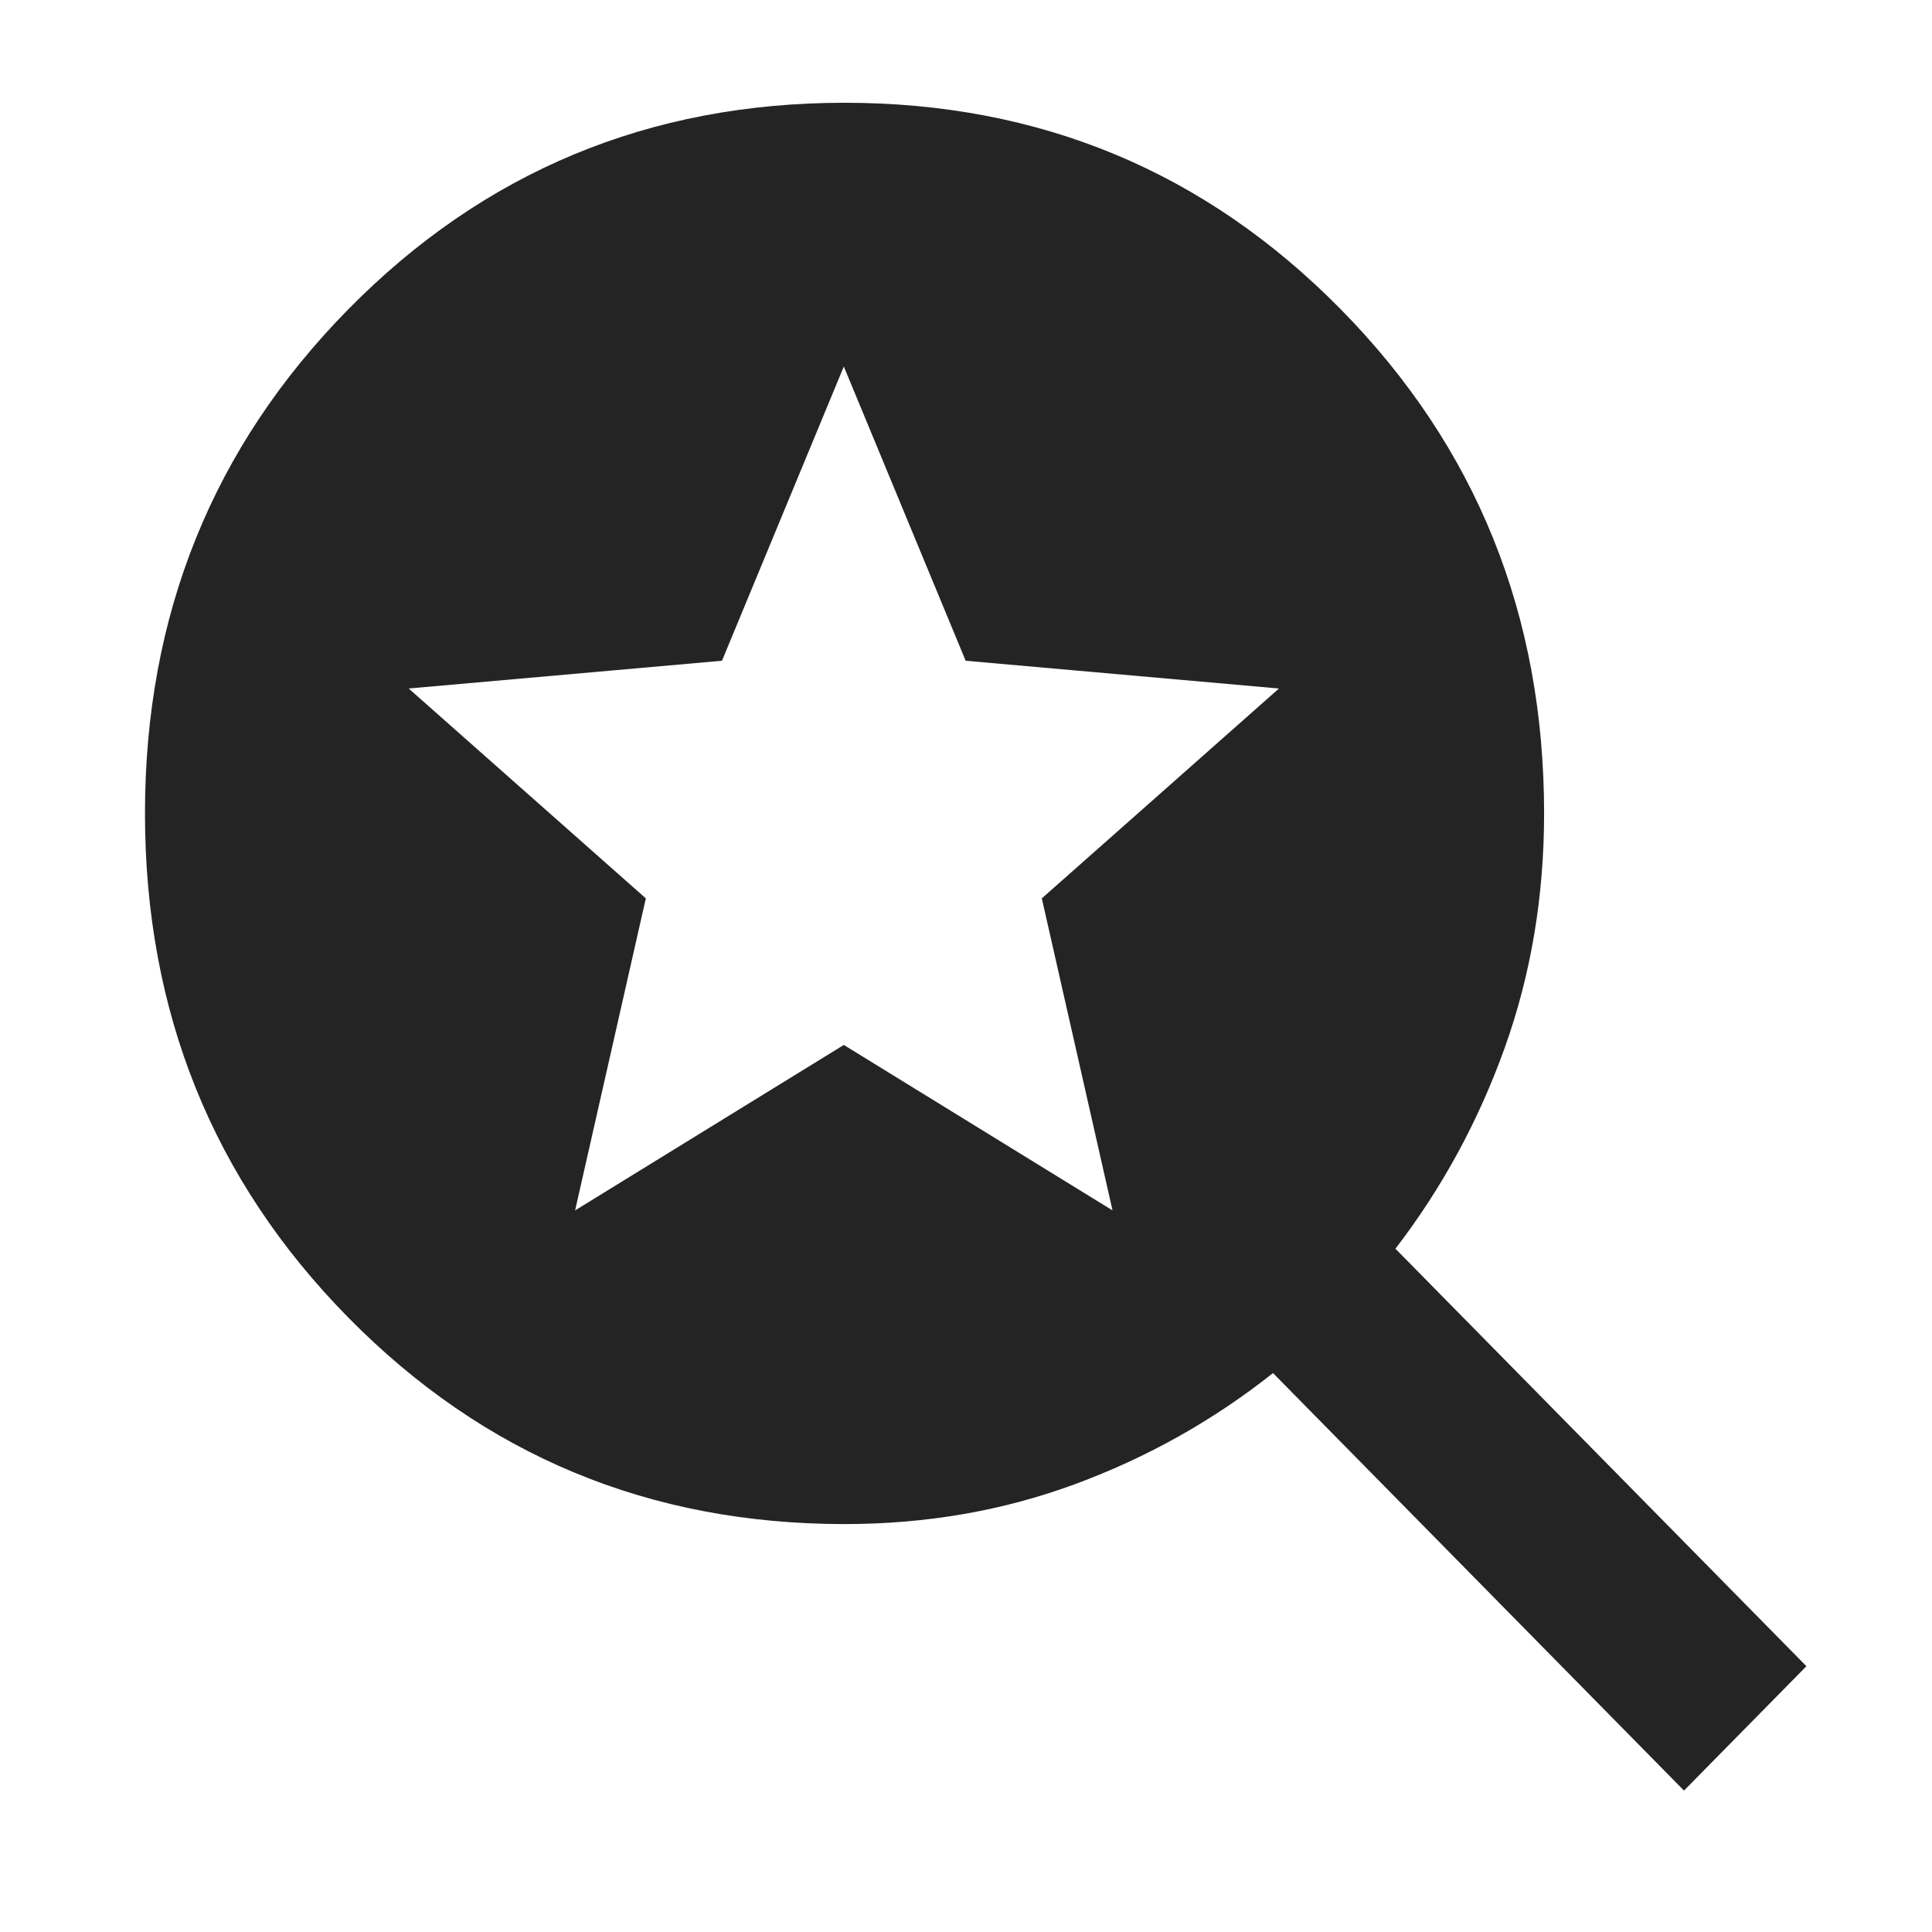 <svg width="100" height="100" viewBox="0 0 100 100" fill="none" xmlns="http://www.w3.org/2000/svg">
<path fill-rule="evenodd" clip-rule="evenodd" d="M65.891 71.07L87.163 92.68L93.5 86.243L72.227 64.633C74.641 61.491 76.527 58.023 77.885 54.23C79.243 50.437 79.922 46.394 79.922 42.103C79.922 31.834 76.414 23.136 69.398 16.01C62.383 8.883 53.821 5.319 43.713 5.319C33.604 5.319 25.043 8.883 18.027 16.01C11.012 23.136 7.504 31.834 7.504 42.103C7.504 52.372 11.012 61.069 18.027 68.196C25.043 75.323 33.604 78.886 43.713 78.886C47.937 78.886 51.916 78.197 55.65 76.817C59.384 75.438 62.798 73.522 65.891 71.07ZM33.428 46.5L29.768 62.65L43.676 54.086L57.584 62.65L53.924 46.5L66.199 35.637L49.982 34.2L43.676 18.97L37.37 34.2L21.153 35.637L33.428 46.5Z" fill="#242424"/>
</svg>
